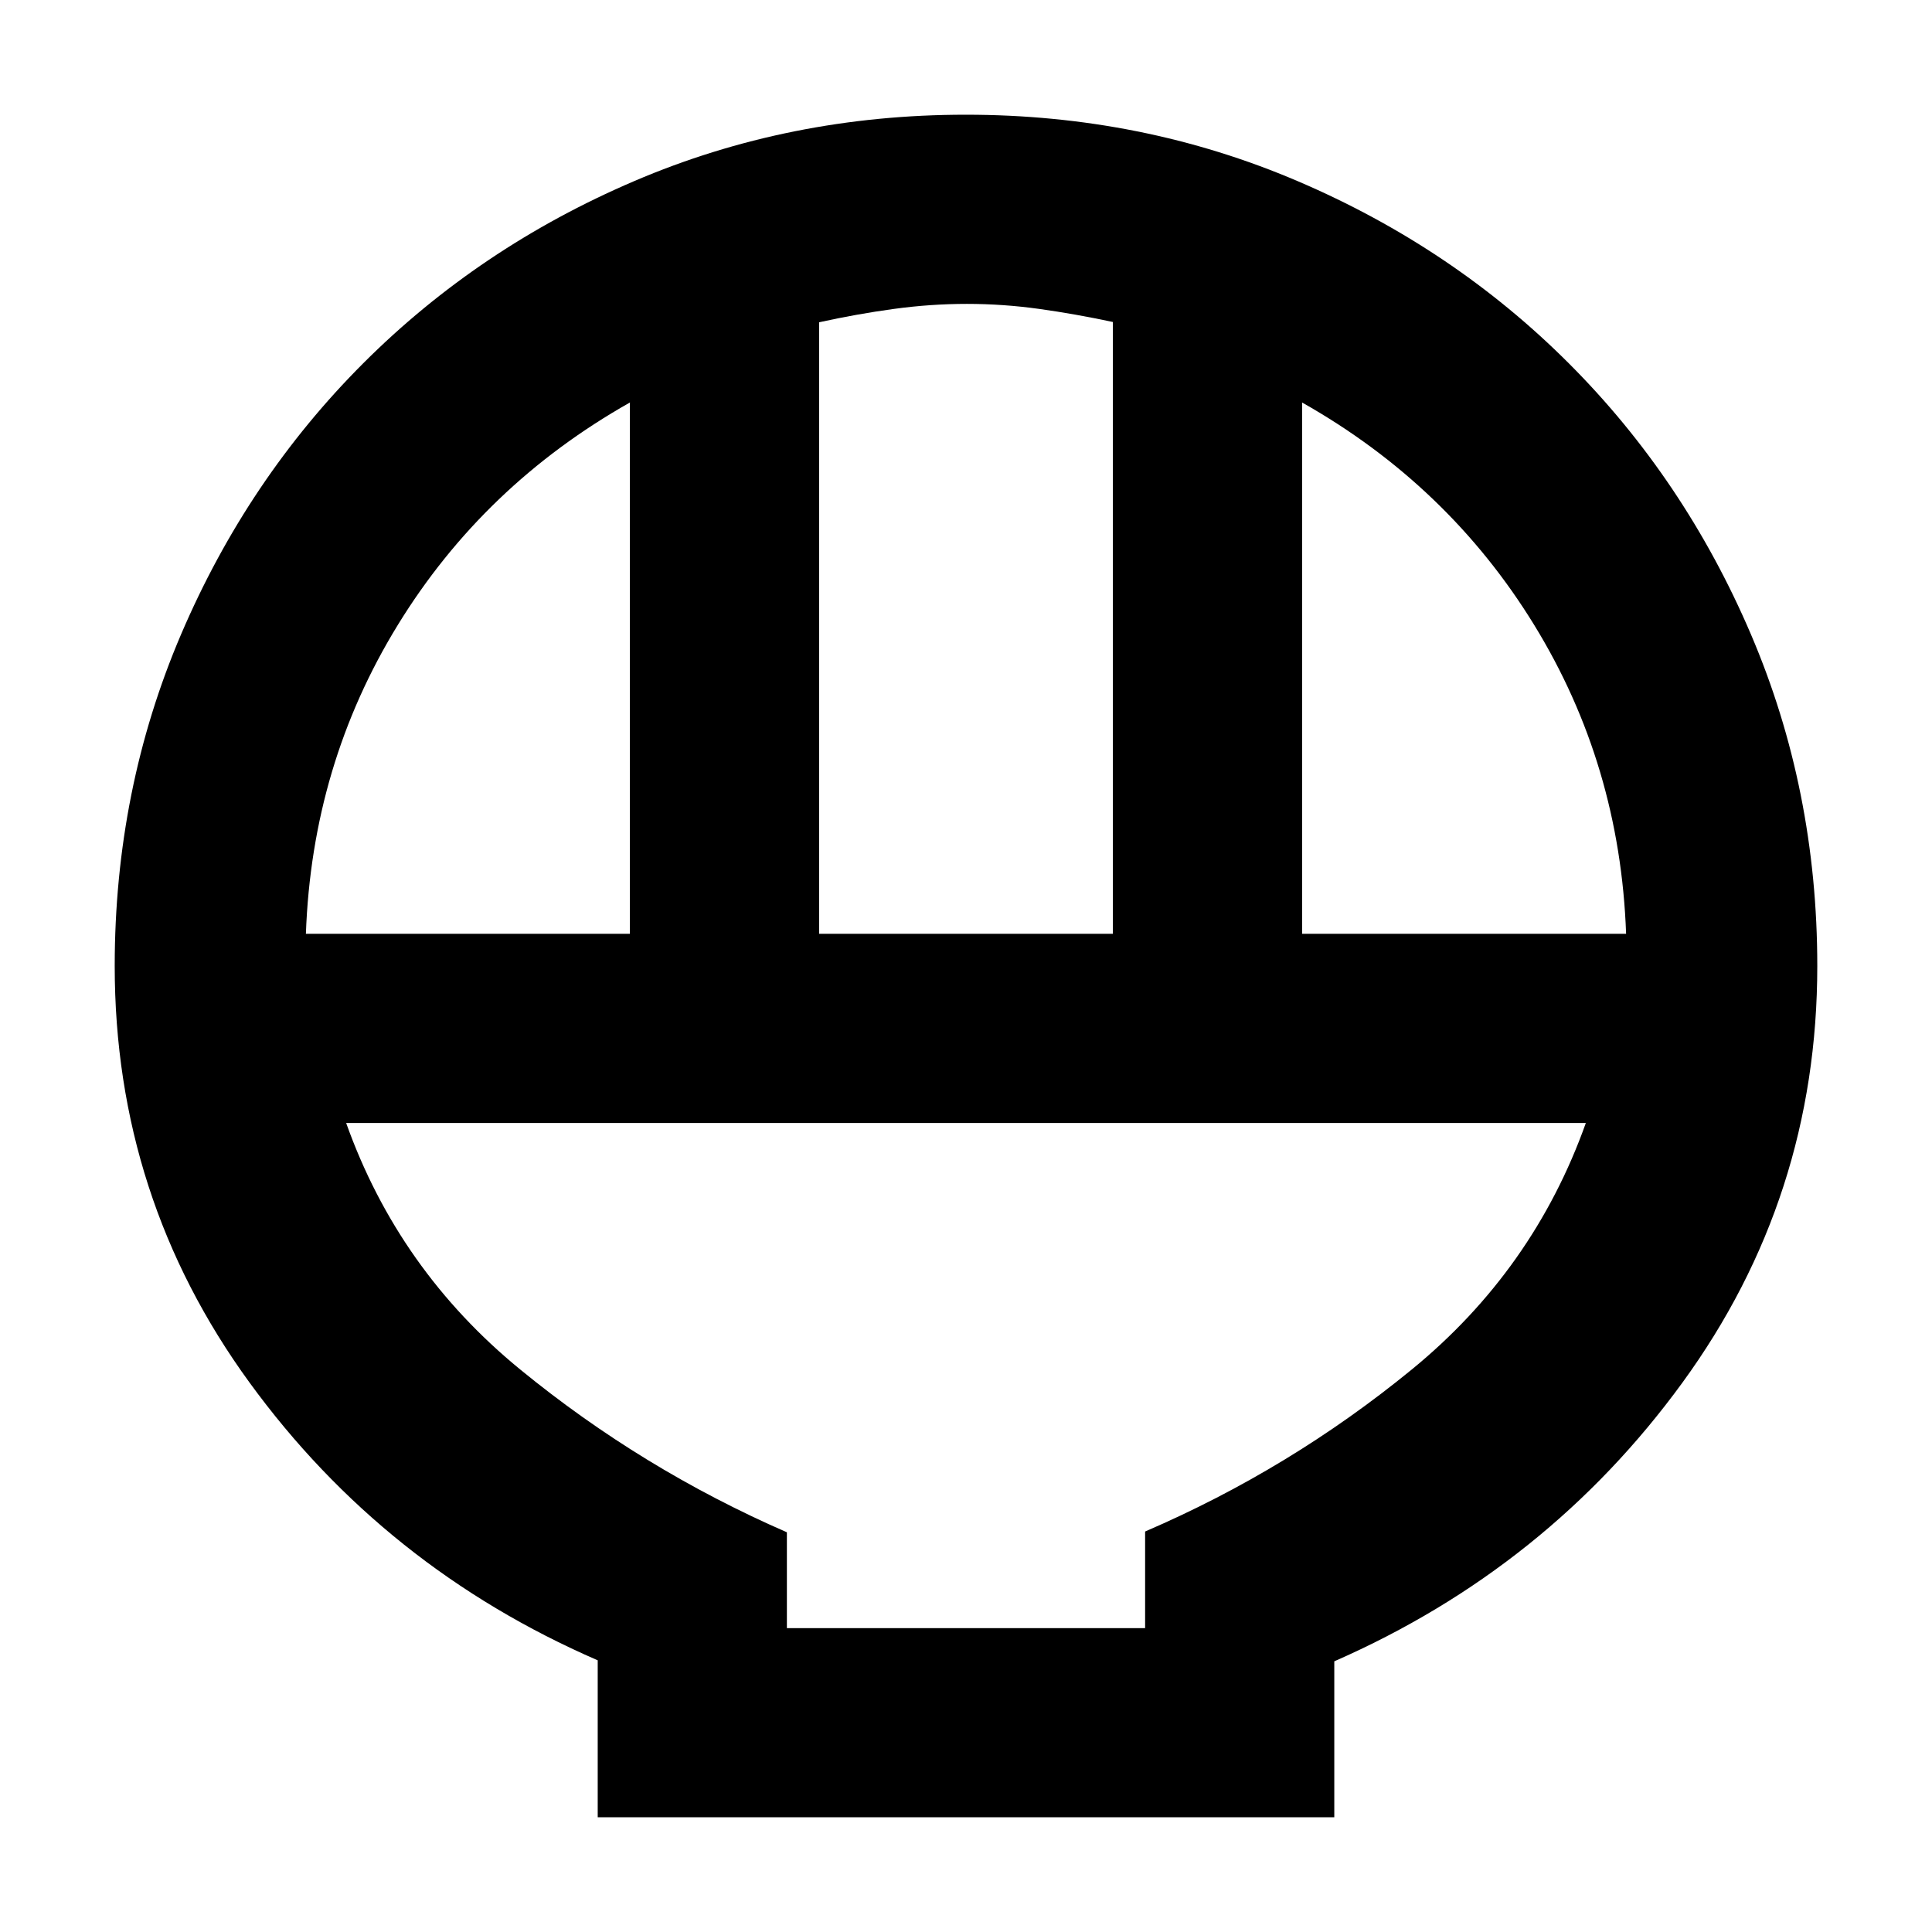 <svg xmlns="http://www.w3.org/2000/svg" height="48" viewBox="0 -960 960 960" width="48"><path d="M297-57v-78q-106-46-173-138T57-480q0-87.71 33-164.86Q123-722 180.5-779.5 238-837 315.11-870q77.1-33 164.77-33 87.67 0 164.9 33Q722-837 779.5-779.5T870-644.86q33 77.15 33 164.86 0 115-67 207T663-134.5V-57H297Zm110-439h146v-304q-18.7-4-36.65-6.5t-35.9-2.5q-17.95 0-36.28 2.5-18.34 2.5-37.17 6.64V-496Zm-255 0h161v-264q-72.62 41.03-115.31 110.51Q155-580 152-496Zm495 0h161q-3-84-45.69-153.49Q719.63-718.97 647-760v264ZM391-151h178v-48q72-31 132.5-80.5T788-402H172q26 73 86.5 122.5T391-198.62V-151Zm0 0h178-178Z"/></svg>